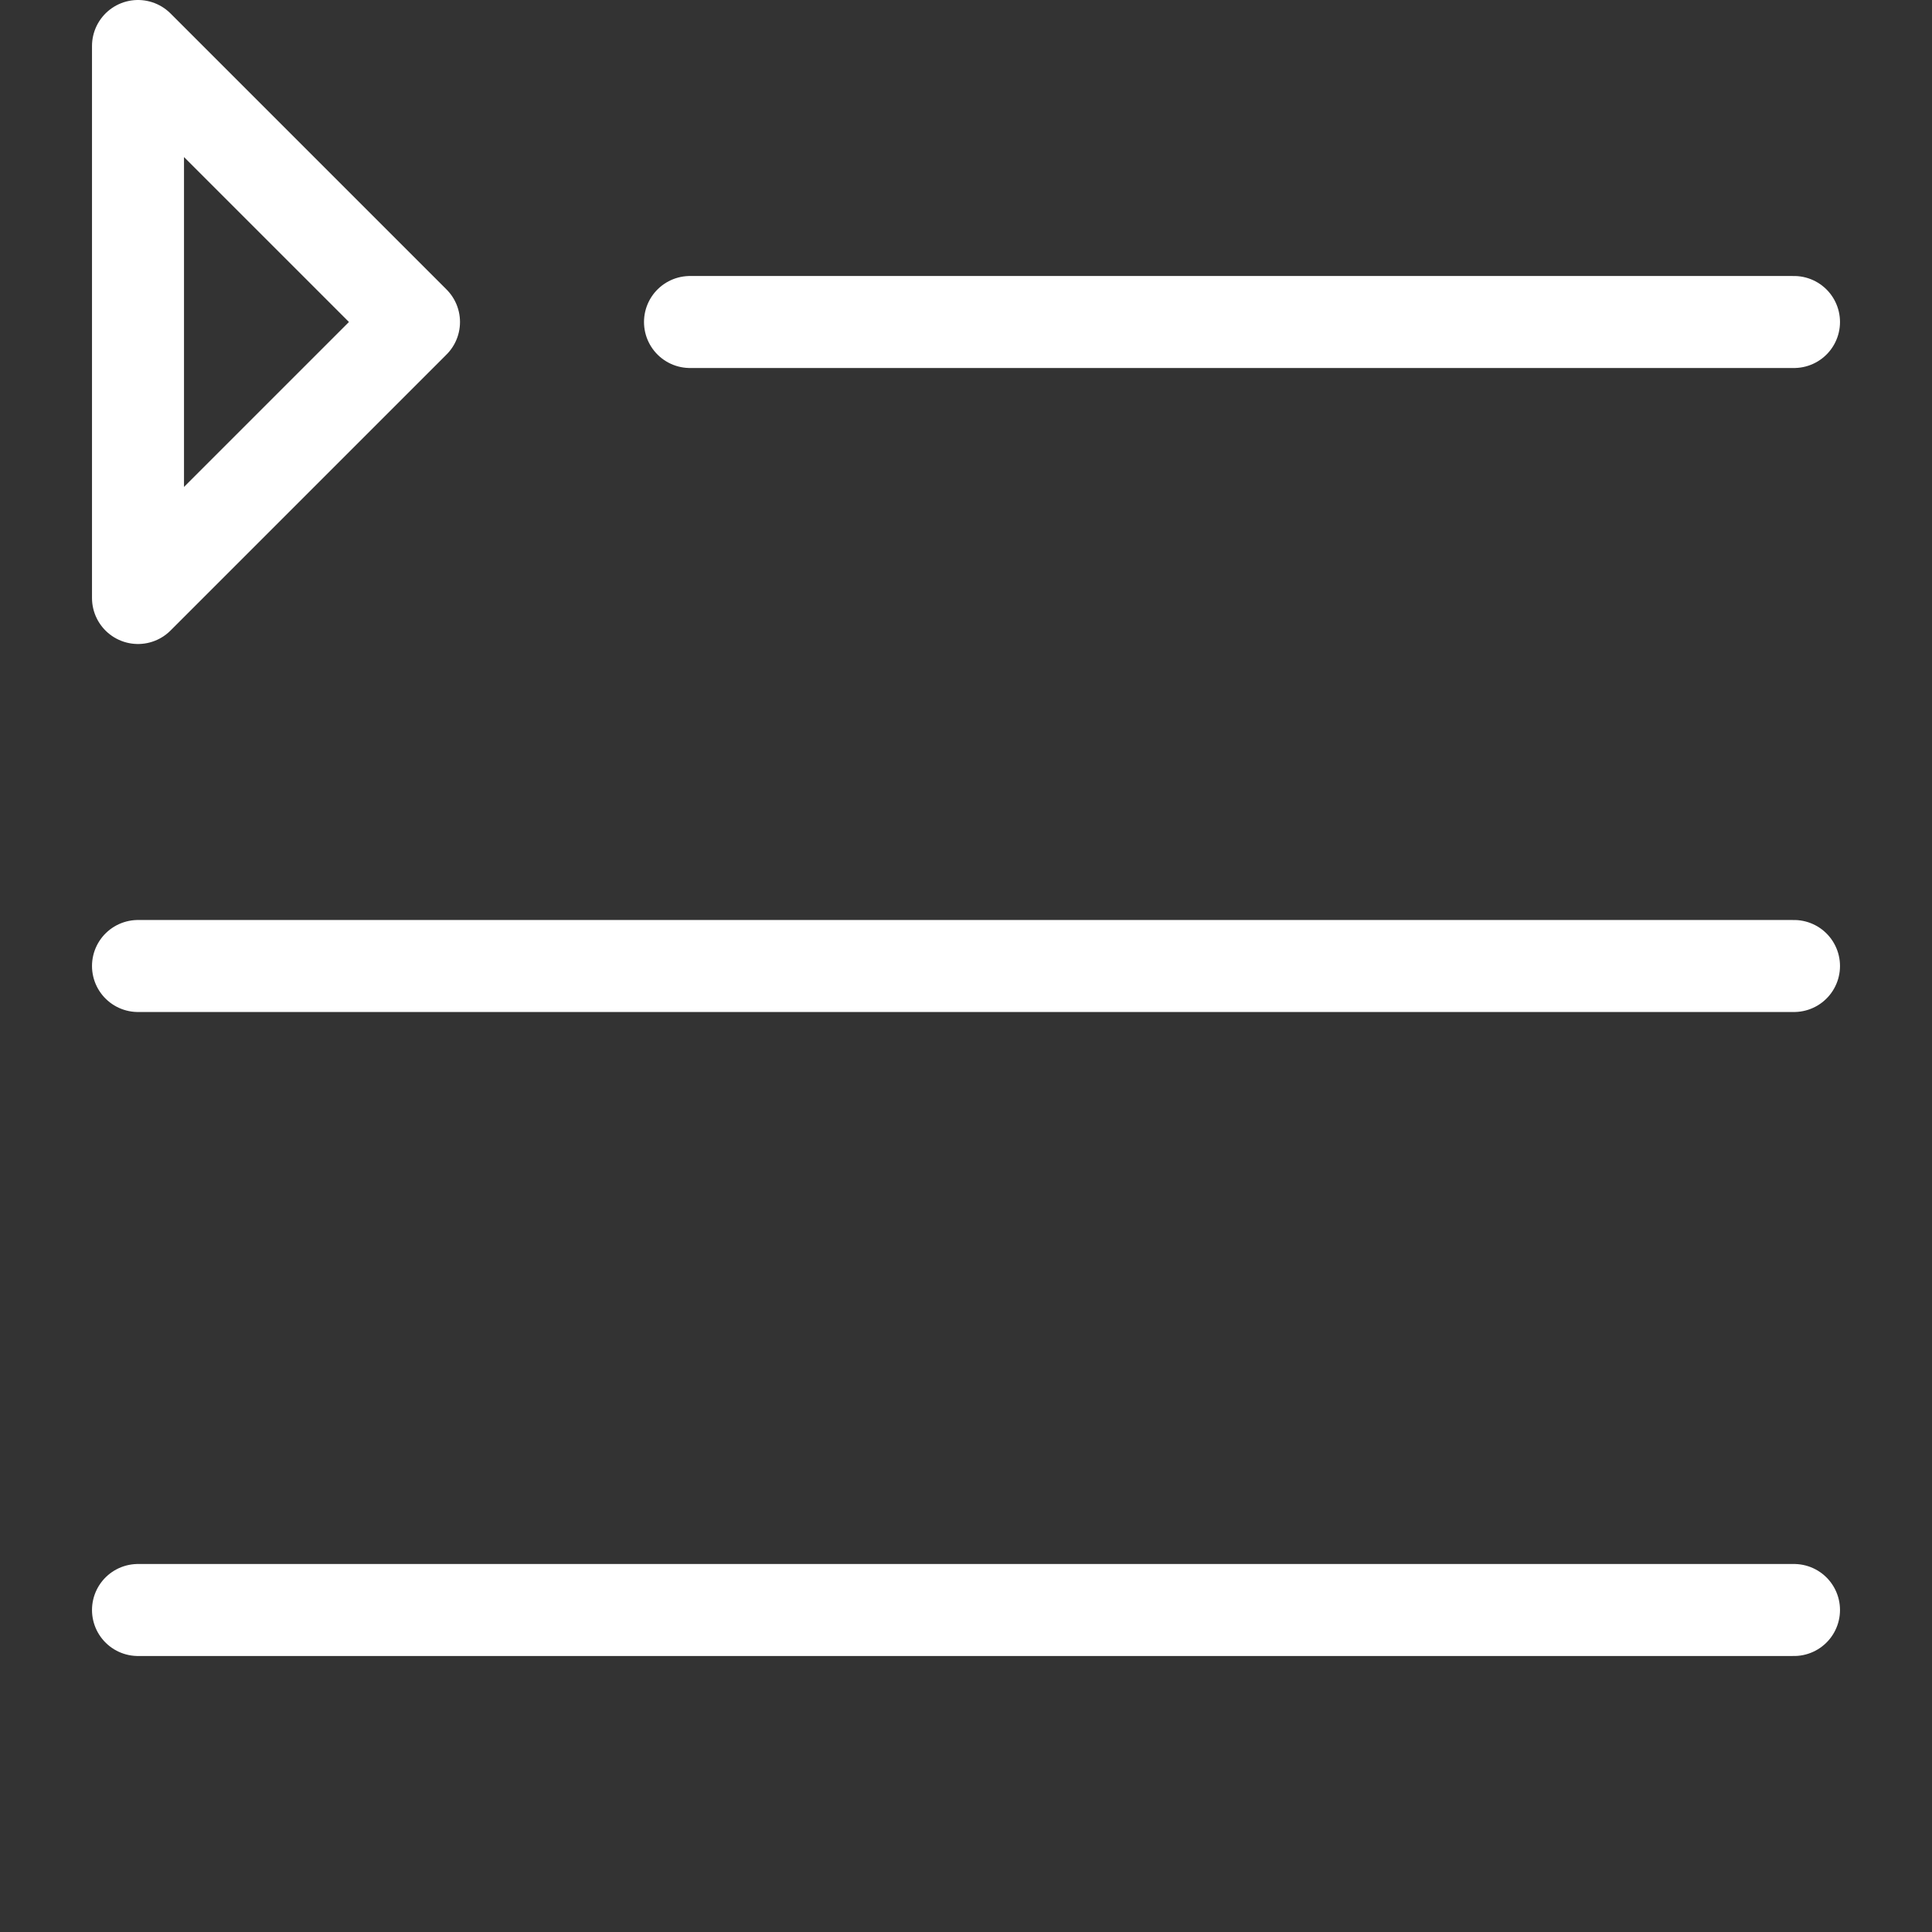 <?xml version="1.0" encoding="UTF-8" standalone="no"?><!DOCTYPE svg PUBLIC "-//W3C//DTD SVG 1.1//EN" "http://www.w3.org/Graphics/SVG/1.1/DTD/svg11.dtd"><svg width="100%" height="100%" viewBox="0 0 21 21" version="1.1" xmlns="http://www.w3.org/2000/svg" xmlns:xlink="http://www.w3.org/1999/xlink" xml:space="preserve" xmlns:serif="http://www.serif.com/" style="fill-rule:evenodd;clip-rule:evenodd;stroke-linecap:round;stroke-linejoin:round;"><rect x="0" y="0" width="21" height="21" fill="#333333" stroke="none"/><path d="M7.5,3.5l12,0" style="fill:none;stroke:#fff;stroke-width:1px;"/><path d="M1.5,17.5l18,0" style="fill:none;stroke:#fff;stroke-width:1px;"/><path d="M1.5,10.5l18,0" style="fill:none;stroke:#fff;stroke-width:1px;"/><path d="M1.5,0.5l0,6l3,-3l-3,-3Z" style="fill:none;stroke:#fff;stroke-width:1px;"/></svg>